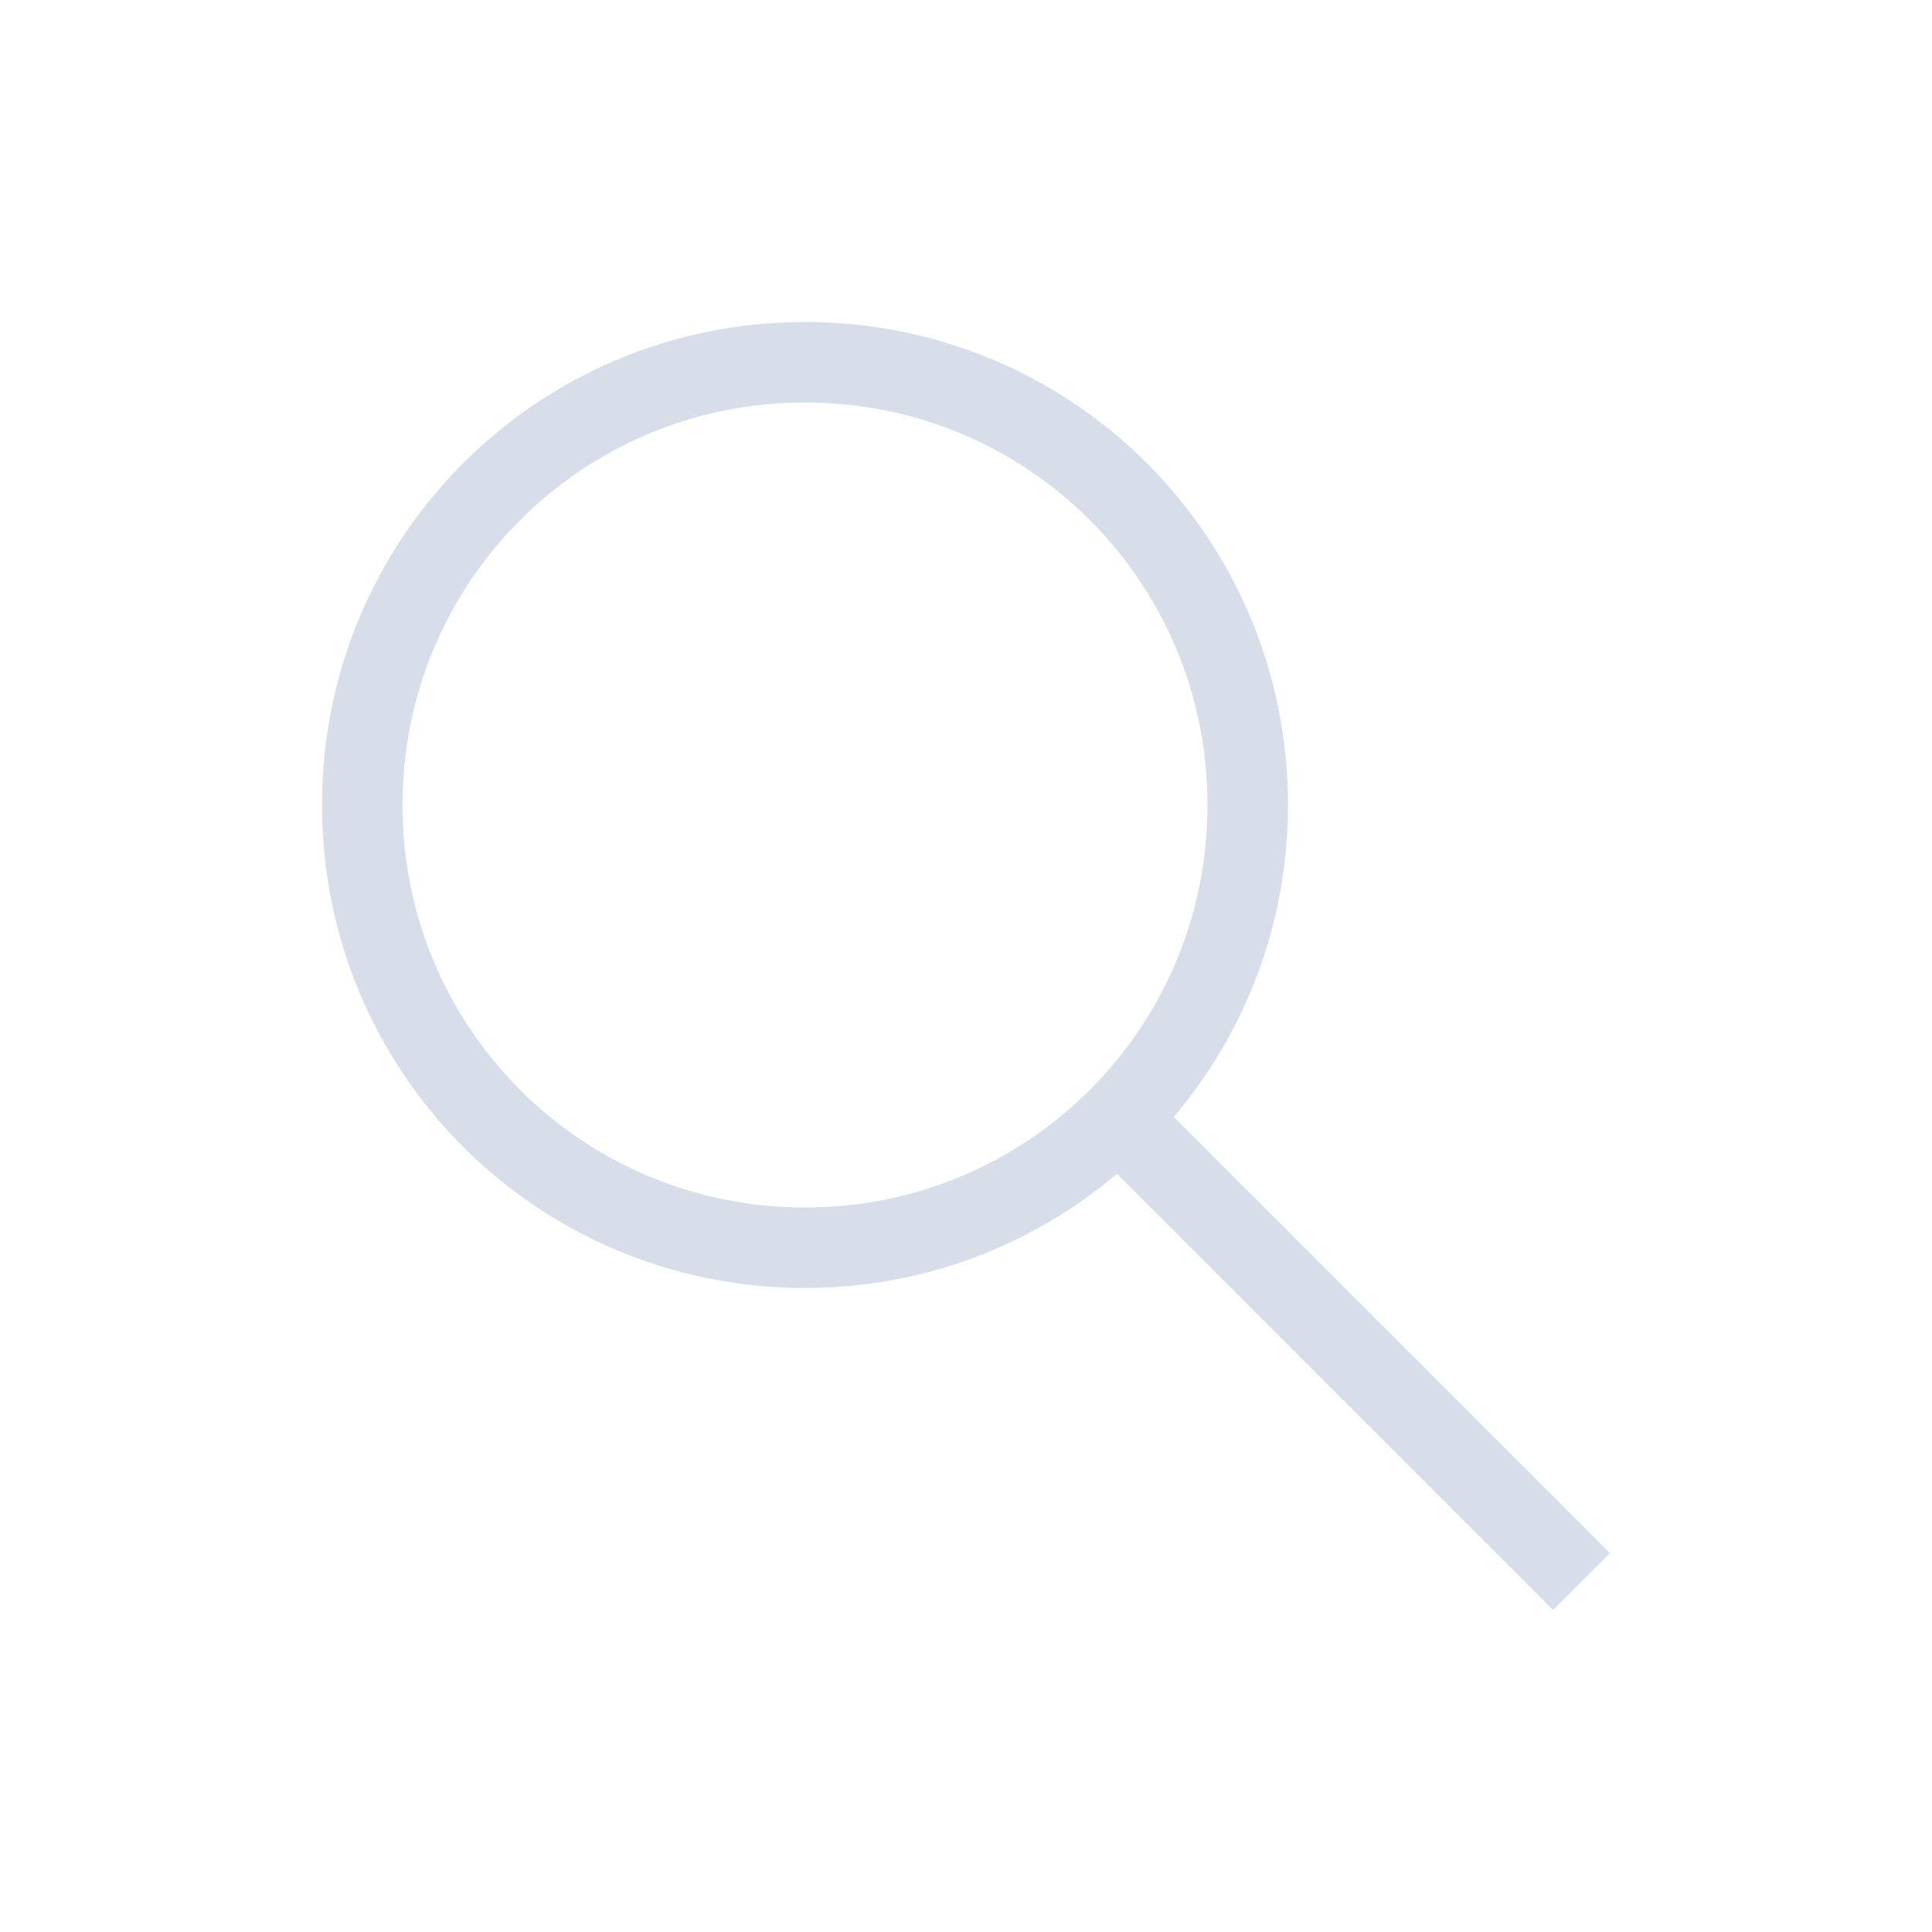 <svg viewBox="0 0 24 24" xmlns="http://www.w3.org/2000/svg">
 <defs>
  <style type="text/css">.ColorScheme-Text {
        color:#d8dee9;
      }</style>
 </defs>
 <path class="ColorScheme-Text" transform="translate(1,1)" d="m9 3c-3.324 0-6 2.676-6 6 0 3.324 2.676 6 6 6 1.481 0 2.831-0.535 3.875-1.418l5.418 5.418 0.707-0.707-5.418-5.418c0.883-1.044 1.418-2.394 1.418-3.875 0-3.324-2.676-6-6-6zm0 1c2.77 0 5 2.23 5 5 0 2.77-2.23 5-5 5-2.77 0-5-2.23-5-5 0-2.77 2.23-5 5-5z" fill="currentColor"/>
</svg>
